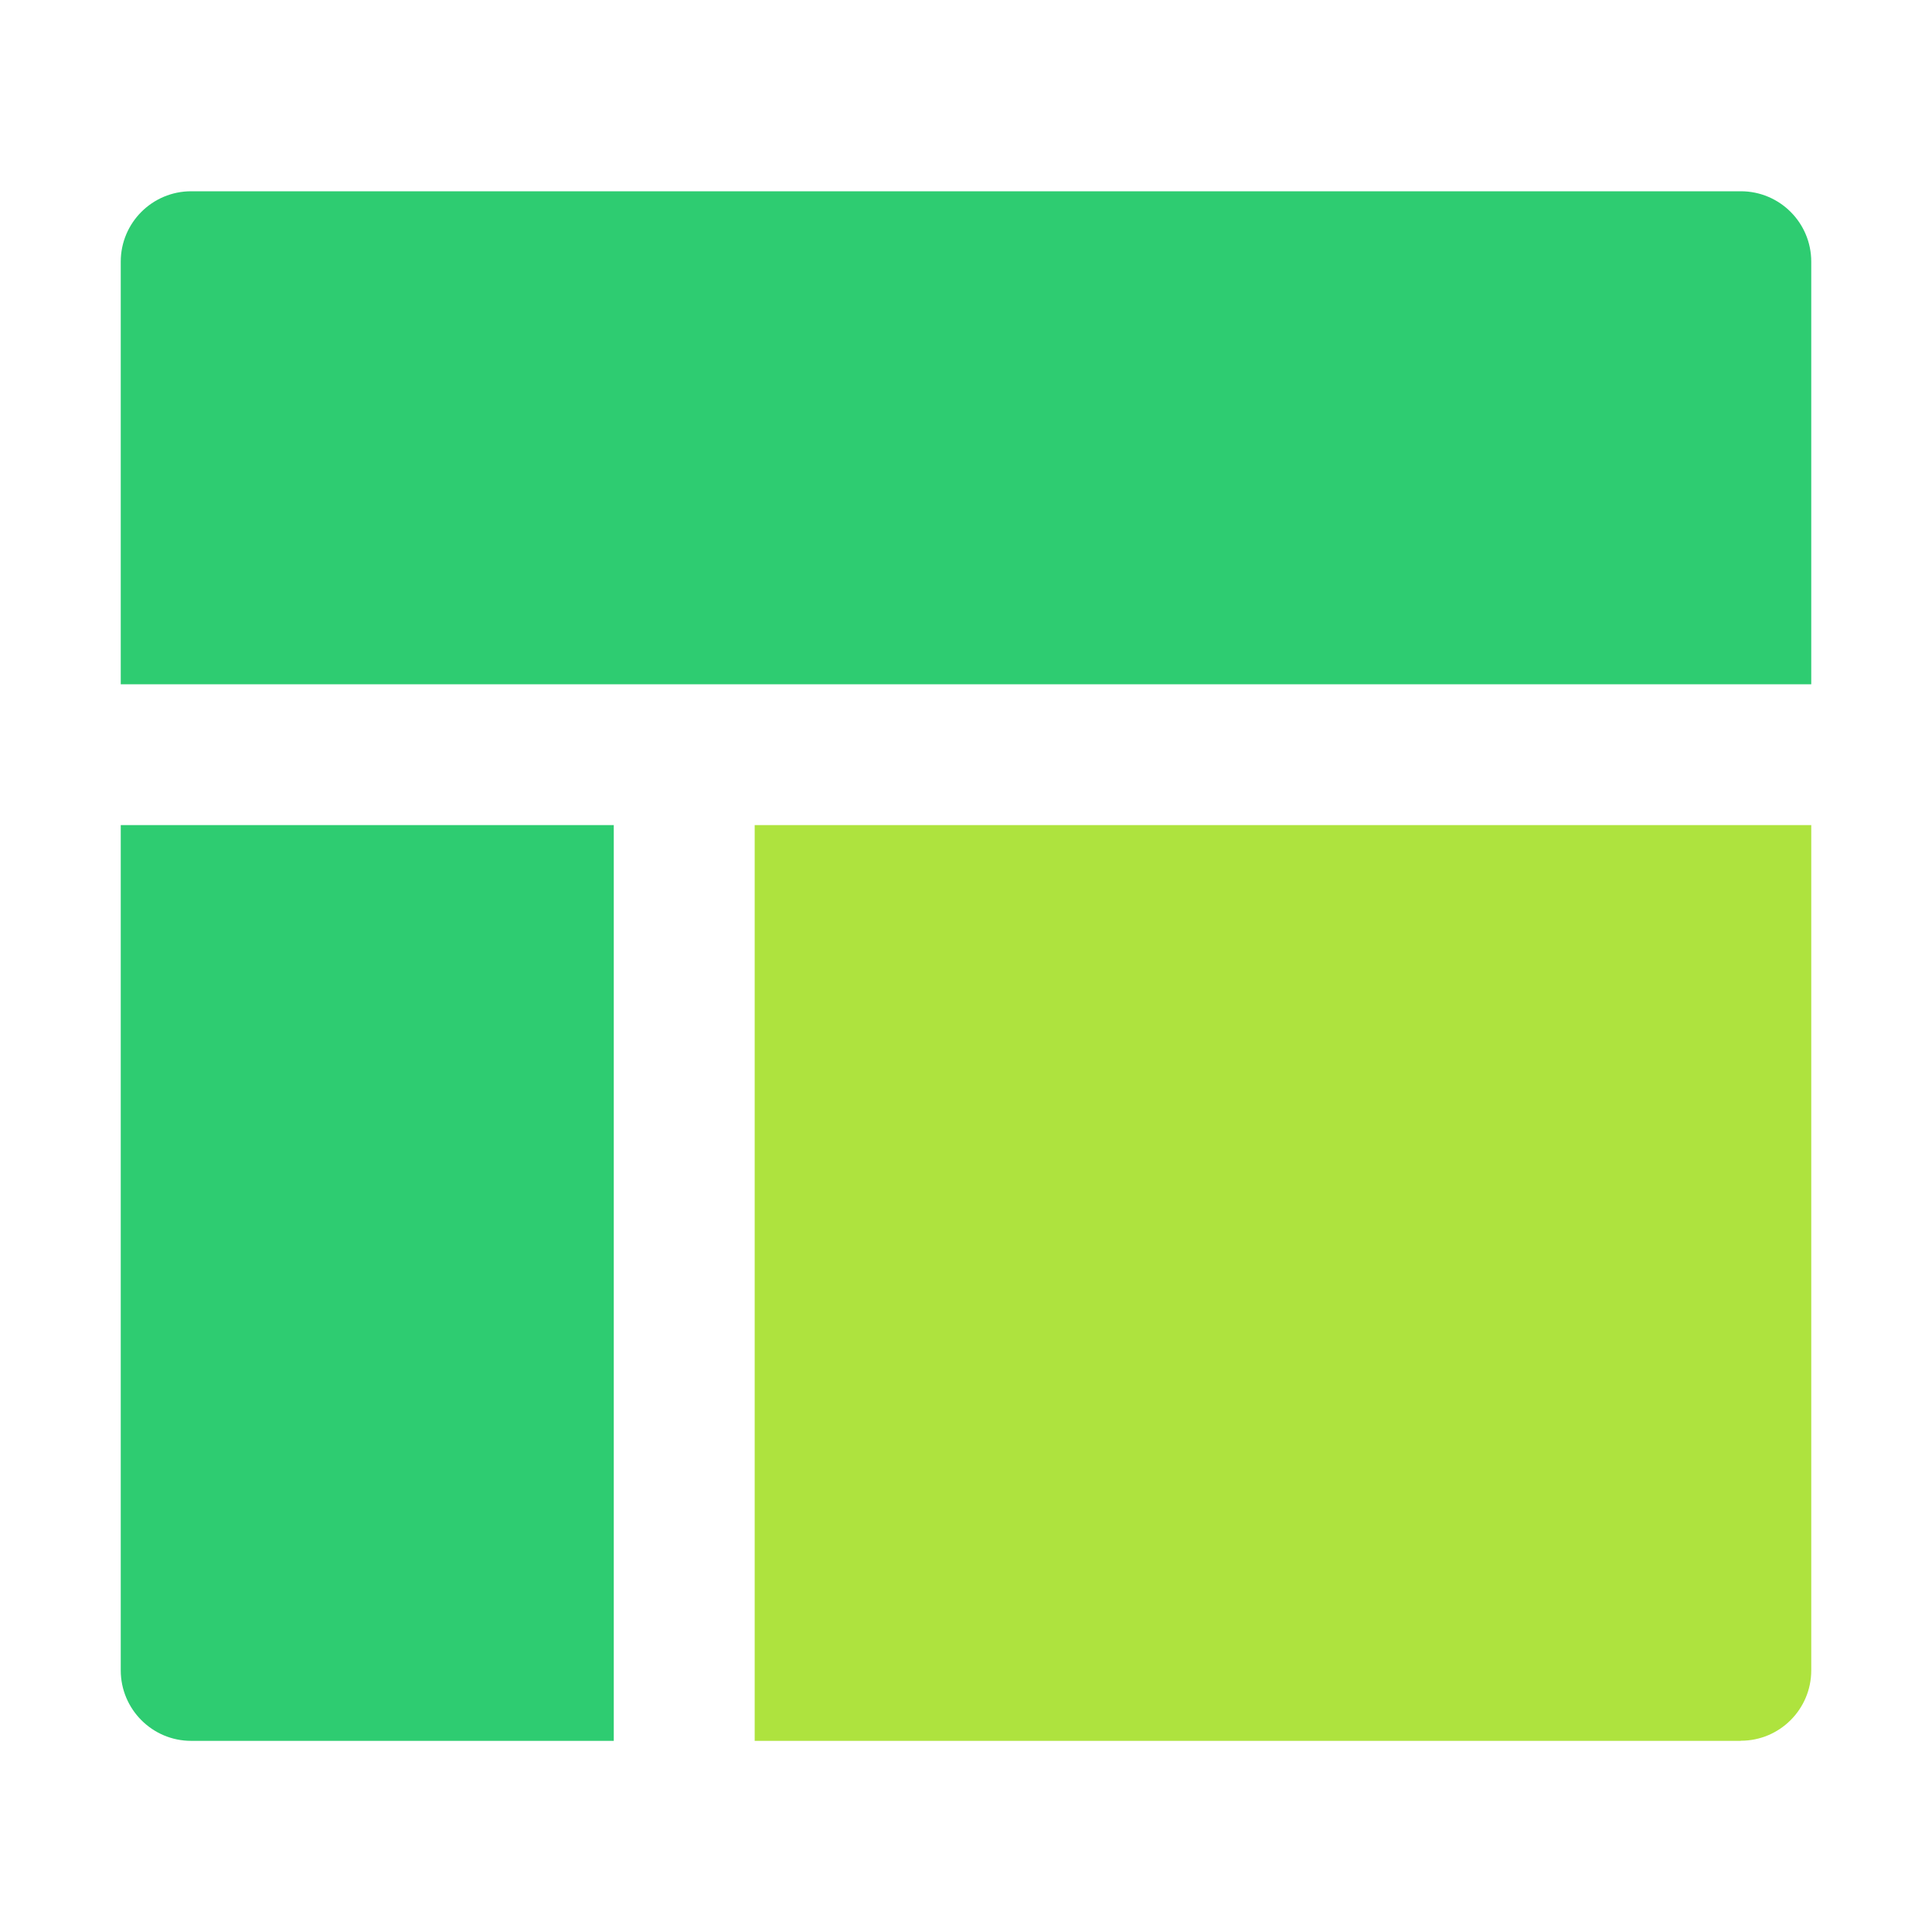 <!--
  Derived from vsc-material-theme-icons
  Licensed under Apache License 2.0
  http://www.apache.org/licenses/LICENSE-2.0

  Modified under GPLv3
-->
<svg viewBox="0 0 16 16" xmlns="http://www.w3.org/2000/svg">
  <path
    d="M 15,5.667 H 1 V 2.167 c 0,-0.322 0.261,-0.583 0.583,-0.583 H 14.417 c 0.322,0 0.583,0.261 0.583,0.583 z"
    fill="#2ecc71"
  />
  <path
    d="m 5.083,14.417 h -3.5 C 1.261,14.417 1,14.155 1,13.833 V 6.833 h 4.083 z"
    fill="#2ecc71"
  />
  <path
    d="M 14.417,14.417 H 6.25 V 6.833 H 15 v 7 c 0,0.322 -0.261,0.583 -0.583,0.583 z"
    fill="#aee33e"
  />
</svg>
